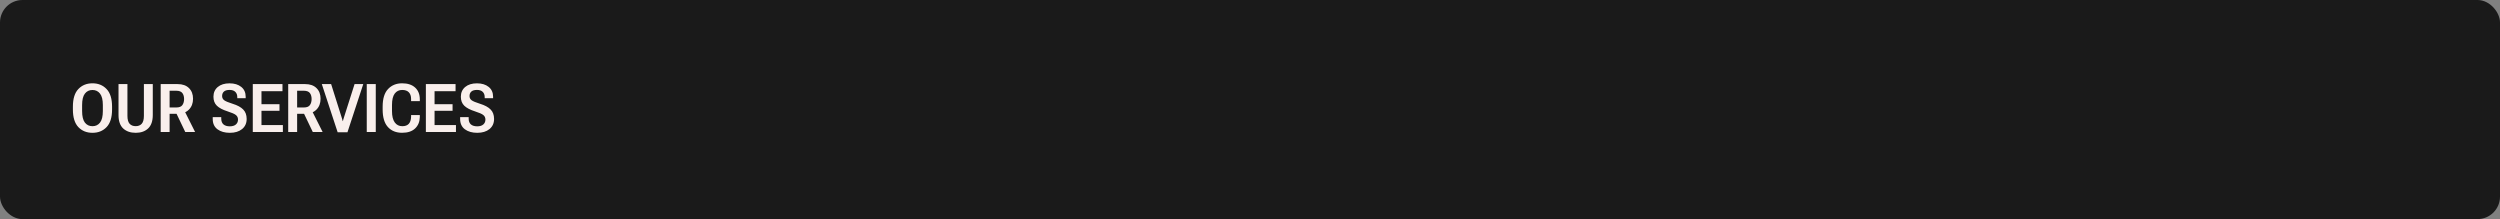 <svg width="1780" height="156" viewBox="0 0 1780 156" fill="none" xmlns="http://www.w3.org/2000/svg">
<rect x="0" y="0" width="1780" height="156" fill="#808080" stroke="none"/>
<rect width="1780" height="156" rx="16" fill="#1A1A1A"/>
<path d="M51.898 77.922V75.953C51.898 70.281 53.195 66.094 55.789 63.391C58.383 60.672 61.734 59.312 65.844 59.312C69.938 59.312 73.281 60.672 75.875 63.391C78.484 66.094 79.789 70.281 79.789 75.953V77.922C79.789 83.594 78.484 87.789 75.875 90.508C73.281 93.211 69.938 94.562 65.844 94.562C61.734 94.562 58.383 93.211 55.789 90.508C53.195 87.789 51.898 83.594 51.898 77.922ZM58.461 79.07C58.461 82.836 59.125 85.578 60.453 87.297C61.781 89 63.578 89.852 65.844 89.852C68.094 89.852 69.883 89 71.211 87.297C72.555 85.578 73.227 82.836 73.227 79.07V74.828C73.227 71.078 72.555 68.352 71.211 66.648C69.883 64.93 68.094 64.07 65.844 64.07C63.578 64.07 61.781 64.93 60.453 66.648C59.125 68.352 58.461 71.078 58.461 74.828V79.07ZM84.383 81.883V59.875H90.734V82.469C90.734 85.109 91.258 87 92.305 88.141C93.352 89.266 94.789 89.828 96.617 89.828C98.43 89.828 99.852 89.266 100.883 88.141C101.93 87 102.453 85.109 102.453 82.469V59.875H108.781V81.883C108.781 86.195 107.672 89.391 105.453 91.469C103.25 93.531 100.312 94.562 96.641 94.562C92.922 94.562 89.945 93.531 87.711 91.469C85.492 89.391 84.383 86.195 84.383 81.883ZM114.406 94V59.875H126.477C129.945 59.875 132.641 60.828 134.562 62.734C136.484 64.625 137.445 67.148 137.445 70.305C137.445 73.523 136.453 76.117 134.469 78.086C132.5 80.039 129.82 81.016 126.43 81.016H120.758V94H114.406ZM120.758 76.516H125.586C127.617 76.516 129.031 75.961 129.828 74.852C130.641 73.727 131.055 72.289 131.07 70.539C131.07 68.773 130.664 67.352 129.852 66.273C129.039 65.18 127.617 64.625 125.586 64.609H120.758V76.516ZM131.914 94L124.555 78.625L130.648 77.523L138.922 94H131.914ZM151.461 84.742V83.406H157.531V84.414C157.531 86.273 158.062 87.664 159.125 88.586C160.203 89.492 161.695 89.945 163.602 89.945C165.492 89.945 166.938 89.508 167.938 88.633C168.953 87.758 169.461 86.594 169.461 85.141C169.461 83.781 168.961 82.703 167.961 81.906C166.961 81.094 165 80.227 162.078 79.305C158.625 78.211 156.078 76.875 154.438 75.297C152.797 73.719 151.977 71.57 151.977 68.852C151.977 65.977 153 63.672 155.047 61.938C157.109 60.203 159.898 59.336 163.414 59.336C166.883 59.336 169.664 60.18 171.758 61.867C173.867 63.555 174.922 65.883 174.922 68.852V69.906H168.945V69.156C168.945 67.562 168.477 66.312 167.539 65.406C166.617 64.484 165.266 64.023 163.484 64.023C161.625 64.023 160.266 64.422 159.406 65.219C158.562 66 158.141 67.055 158.141 68.383C158.141 69.633 158.641 70.633 159.641 71.383C160.641 72.117 162.641 72.953 165.641 73.891C169.016 74.938 171.516 76.289 173.141 77.945C174.781 79.586 175.609 81.828 175.625 84.672C175.625 87.719 174.531 90.133 172.344 91.914C170.172 93.68 167.273 94.562 163.648 94.562C160.039 94.562 157.102 93.727 154.836 92.055C152.586 90.367 151.461 87.93 151.461 84.742ZM179.984 94V59.875H201.125V64.938H186.172V74.172H198.992V78.883H186.172V89.031H201.406V94H179.984ZM205.203 94V59.875H217.273C220.742 59.875 223.438 60.828 225.359 62.734C227.281 64.625 228.242 67.148 228.242 70.305C228.242 73.523 227.25 76.117 225.266 78.086C223.297 80.039 220.617 81.016 217.227 81.016H211.555V94H205.203ZM211.555 76.516H216.383C218.414 76.516 219.828 75.961 220.625 74.852C221.438 73.727 221.852 72.289 221.867 70.539C221.867 68.773 221.461 67.352 220.648 66.273C219.836 65.18 218.414 64.625 216.383 64.609H211.555V76.516ZM222.711 94L215.352 78.625L221.445 77.523L229.719 94H222.711ZM229.133 59.875H235.766L243.359 83.922C243.484 84.312 243.602 84.703 243.711 85.094C243.82 85.484 243.922 85.859 244.016 86.219H244.156C244.234 85.859 244.328 85.477 244.438 85.07C244.562 84.664 244.68 84.281 244.789 83.922L252.453 59.875H258.641L247.391 94.164H240.406L229.133 59.875ZM261.125 94V59.875H267.547V94H261.125ZM272.445 77.922V75.953C272.445 70.266 273.734 66.07 276.312 63.367C278.891 60.664 282.219 59.312 286.297 59.312C290.266 59.312 293.359 60.328 295.578 62.359C297.797 64.391 298.906 67.203 298.906 70.797V71.992H292.695V70.469C292.695 68.422 292.164 66.844 291.102 65.734C290.055 64.609 288.469 64.047 286.344 64.047C284.109 64.047 282.344 64.906 281.047 66.625C279.75 68.344 279.102 71.062 279.102 74.781V79.094C279.102 82.688 279.758 85.383 281.07 87.18C282.383 88.961 284.172 89.852 286.438 89.852C288.484 89.852 290.023 89.289 291.055 88.164C292.086 87.023 292.633 85.359 292.695 83.172V81.93H298.906V83.359C298.828 86.734 297.703 89.445 295.531 91.492C293.375 93.523 290.297 94.539 286.297 94.539C282.047 94.539 278.672 93.172 276.172 90.438C273.688 87.703 272.445 83.531 272.445 77.922ZM303.219 94V59.875H324.359V64.938H309.406V74.172H322.227V78.883H309.406V89.031H324.641V94H303.219ZM327.617 84.742V83.406H333.688V84.414C333.688 86.273 334.219 87.664 335.281 88.586C336.359 89.492 337.852 89.945 339.758 89.945C341.648 89.945 343.094 89.508 344.094 88.633C345.109 87.758 345.617 86.594 345.617 85.141C345.617 83.781 345.117 82.703 344.117 81.906C343.117 81.094 341.156 80.227 338.234 79.305C334.781 78.211 332.234 76.875 330.594 75.297C328.953 73.719 328.133 71.57 328.133 68.852C328.133 65.977 329.156 63.672 331.203 61.938C333.266 60.203 336.055 59.336 339.57 59.336C343.039 59.336 345.82 60.18 347.914 61.867C350.023 63.555 351.078 65.883 351.078 68.852V69.906H345.102V69.156C345.102 67.562 344.633 66.312 343.695 65.406C342.773 64.484 341.422 64.023 339.641 64.023C337.781 64.023 336.422 64.422 335.562 65.219C334.719 66 334.297 67.055 334.297 68.383C334.297 69.633 334.797 70.633 335.797 71.383C336.797 72.117 338.797 72.953 341.797 73.891C345.172 74.938 347.672 76.289 349.297 77.945C350.938 79.586 351.766 81.828 351.781 84.672C351.781 87.719 350.688 90.133 348.5 91.914C346.328 93.68 343.43 94.562 339.805 94.562C336.195 94.562 333.258 93.727 330.992 92.055C328.742 90.367 327.617 87.93 327.617 84.742Z" fill="#F9EFEC"/>
</svg>
